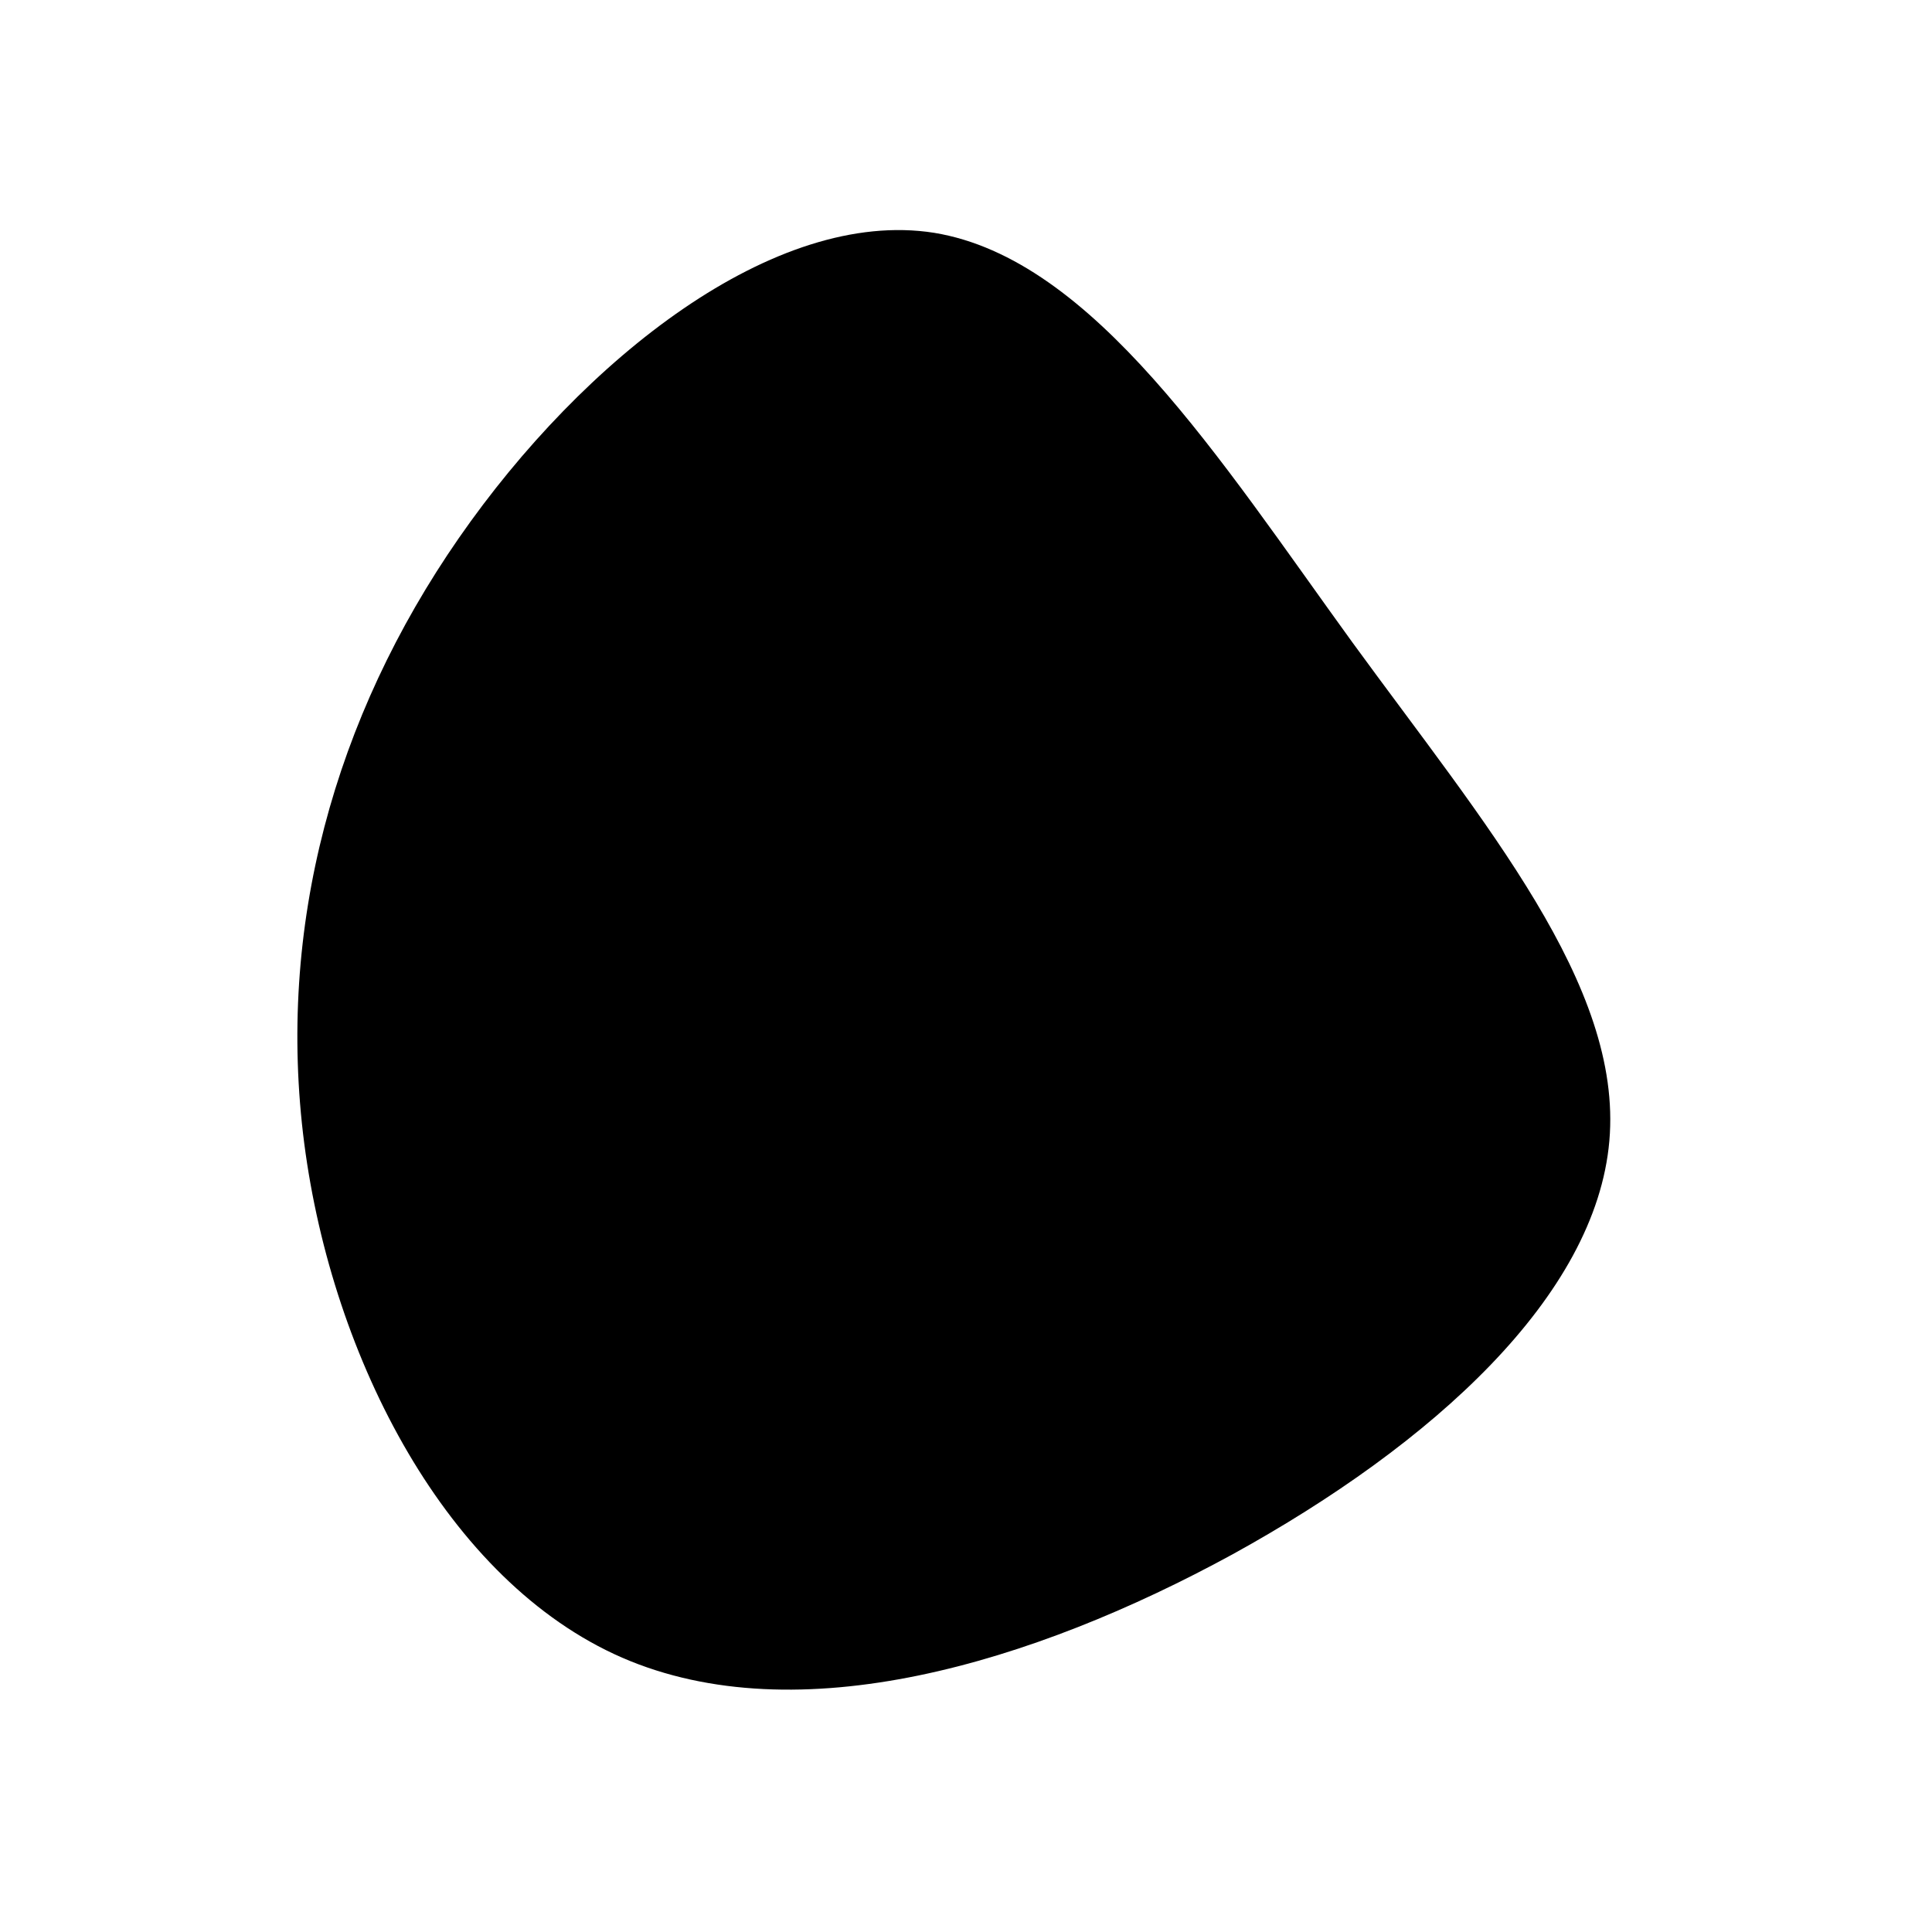 <?xml version="1.0" standalone="no"?>
<svg viewBox="0 0 200 200" xmlns="http://www.w3.org/2000/svg">
  <path fill="#000000" d="M40,-33.5C53.7,-14.7,68,2,66.6,18.1C65.2,34.2,48.3,49.5,27.6,60.9C6.9,72.2,-17.4,79.5,-35.6,71.6C-53.7,63.7,-65.6,40.7,-68.5,18.4C-71.4,-4,-65.4,-25.7,-52.5,-44.3C-39.6,-62.9,-19.8,-78.5,-3.3,-75.9C13.2,-73.2,26.3,-52.4,40,-33.5Z" transform="translate(100 100)" />
</svg>
